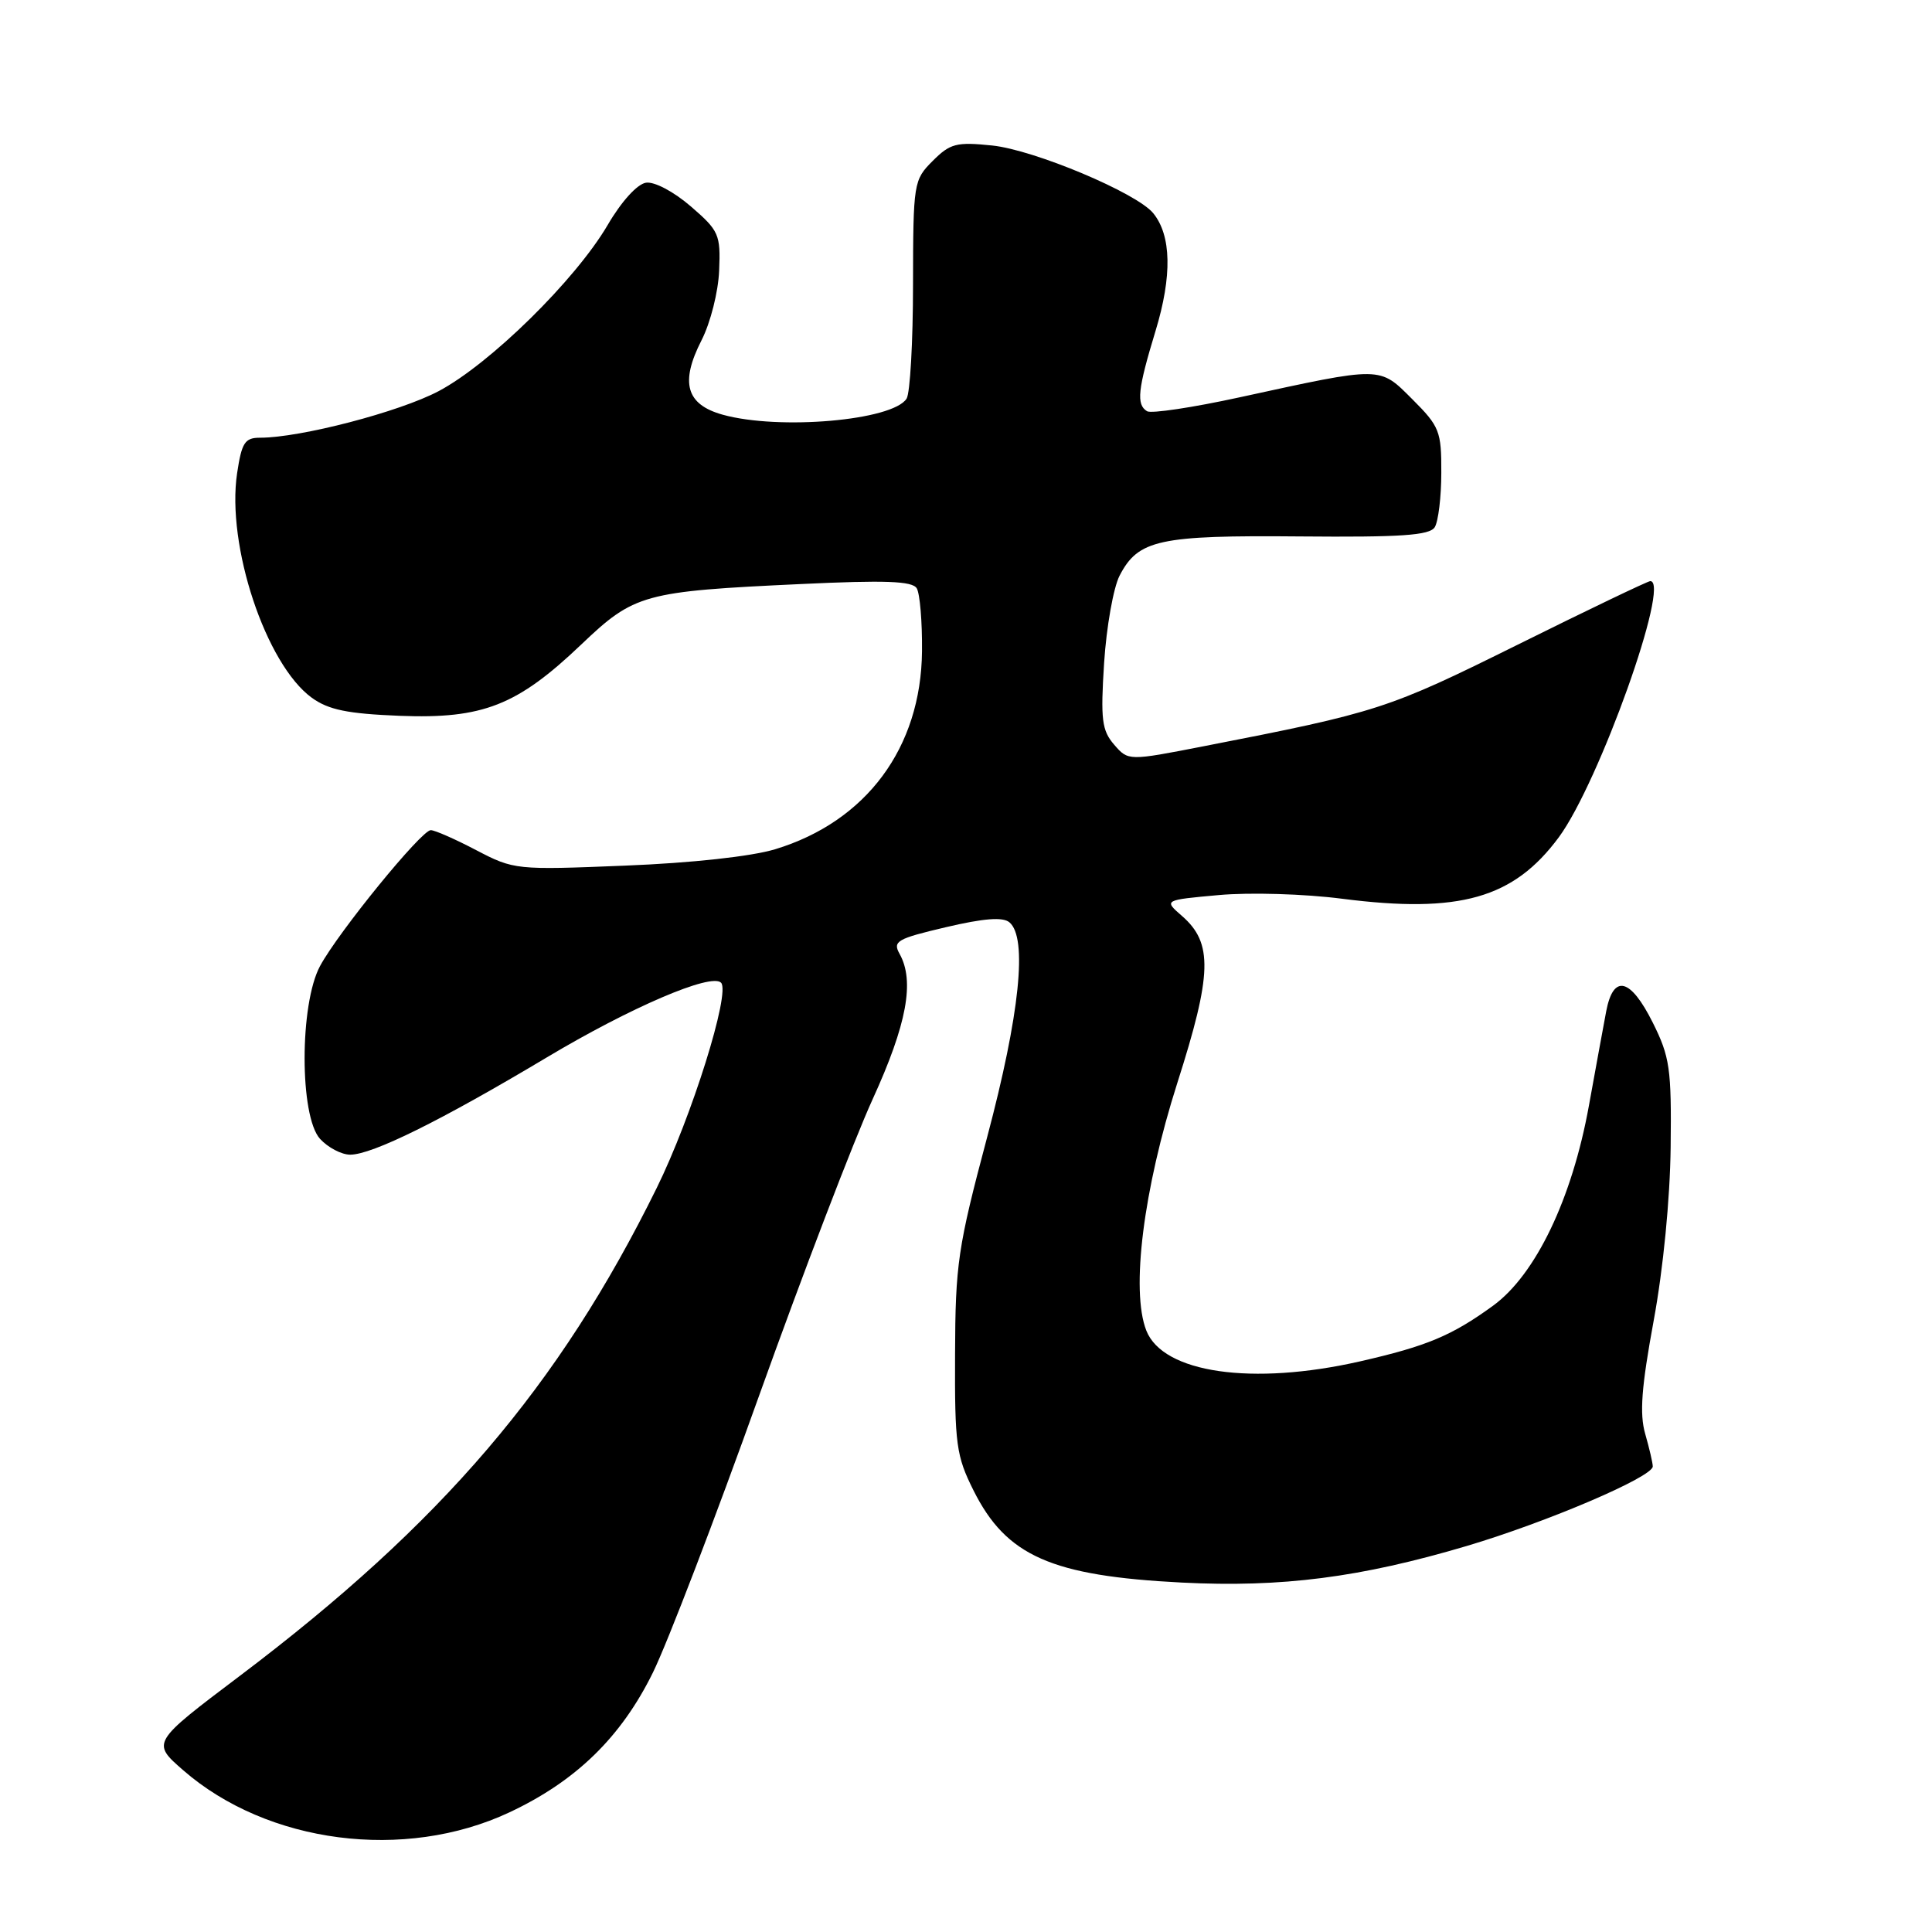 <?xml version="1.0" encoding="UTF-8" standalone="no"?>
<!DOCTYPE svg PUBLIC "-//W3C//DTD SVG 1.1//EN" "http://www.w3.org/Graphics/SVG/1.1/DTD/svg11.dtd" >
<svg xmlns="http://www.w3.org/2000/svg" xmlns:xlink="http://www.w3.org/1999/xlink" version="1.1" viewBox="0 0 256 256">
 <g >
 <path fill="currentColor"
d=" M 67.47 240.16 C 76.31 236.02 82.31 230.18 86.52 221.61 C 88.44 217.70 94.76 201.22 100.56 185.00 C 106.37 168.78 113.15 151.07 115.63 145.65 C 120.17 135.71 121.22 130.01 119.20 126.39 C 118.26 124.72 118.86 124.38 125.33 122.86 C 130.35 121.68 132.88 121.48 133.75 122.21 C 136.18 124.23 135.13 134.40 130.80 150.69 C 126.91 165.31 126.59 167.48 126.55 179.50 C 126.50 191.42 126.71 192.92 129.00 197.50 C 133.34 206.18 139.31 208.82 156.62 209.70 C 169.84 210.37 180.26 209.03 194.35 204.85 C 205.02 201.68 219.00 195.70 219.00 194.31 C 219.00 193.86 218.55 191.92 218.00 190.00 C 217.23 187.33 217.50 183.81 219.12 175.00 C 220.39 168.12 221.29 158.88 221.37 152.00 C 221.49 141.59 221.26 140.03 219.00 135.50 C 216.04 129.58 213.78 129.03 212.83 134.00 C 212.47 135.93 211.43 141.55 210.54 146.50 C 208.31 158.84 203.48 168.91 197.83 173.02 C 192.36 176.99 189.07 178.37 180.21 180.39 C 165.91 183.64 154.10 181.93 151.89 176.30 C 149.82 171.01 151.50 157.62 156.00 143.50 C 160.62 129.05 160.73 124.95 156.63 121.38 C 154.19 119.26 154.19 119.26 161.51 118.60 C 165.59 118.23 172.83 118.44 177.85 119.09 C 193.40 121.08 200.56 119.05 206.56 110.93 C 211.89 103.69 221.42 77.00 218.67 77.00 C 218.35 77.00 210.44 80.79 201.11 85.42 C 183.87 93.97 182.61 94.38 159.50 98.88 C 149.50 100.83 149.50 100.83 147.63 98.67 C 146.00 96.78 145.82 95.36 146.30 87.84 C 146.61 83.07 147.53 77.87 148.35 76.28 C 150.82 71.51 153.55 70.91 172.25 71.08 C 185.64 71.20 189.42 70.94 190.11 69.86 C 190.58 69.11 190.98 65.86 190.98 62.63 C 191.00 57.15 190.75 56.51 187.16 52.92 C 182.73 48.50 183.29 48.50 164.24 52.65 C 158.05 54.00 152.53 54.83 151.99 54.49 C 150.54 53.60 150.75 51.62 153.12 43.83 C 155.33 36.56 155.22 31.19 152.80 28.24 C 150.59 25.55 137.04 19.86 131.47 19.28 C 126.72 18.79 125.90 19.01 123.59 21.32 C 121.06 23.85 121.00 24.21 120.98 37.70 C 120.98 45.29 120.59 52.10 120.13 52.82 C 118.29 55.72 103.26 57.03 95.76 54.95 C 90.91 53.60 90.09 50.70 92.96 45.08 C 94.14 42.77 95.18 38.66 95.29 35.85 C 95.49 31.07 95.27 30.57 91.54 27.35 C 89.28 25.40 86.72 24.04 85.60 24.21 C 84.44 24.38 82.34 26.69 80.51 29.83 C 76.23 37.12 64.92 48.23 58.12 51.83 C 52.89 54.59 39.81 58.00 34.45 58.00 C 32.44 58.00 32.03 58.65 31.42 62.69 C 29.98 72.27 35.23 88.04 41.32 92.46 C 43.54 94.06 46.04 94.57 52.96 94.85 C 63.98 95.28 68.54 93.48 77.01 85.41 C 84.05 78.70 85.26 78.36 106.10 77.39 C 117.29 76.86 120.88 76.99 121.47 77.95 C 121.89 78.63 122.21 82.39 122.17 86.30 C 122.05 99.08 114.79 108.86 102.71 112.53 C 99.58 113.48 91.65 114.35 82.83 114.70 C 68.37 115.29 68.10 115.26 63.10 112.65 C 60.32 111.19 57.61 110.00 57.08 110.00 C 55.84 110.00 44.85 123.48 42.41 128.00 C 39.68 133.06 39.68 147.88 42.40 150.90 C 43.45 152.05 45.25 153.00 46.40 153.00 C 49.32 153.00 58.40 148.51 72.44 140.12 C 83.57 133.47 94.23 128.90 95.54 130.21 C 96.83 131.49 91.64 148.04 87.01 157.43 C 74.06 183.70 58.55 201.85 31.78 222.06 C 20.07 230.90 20.07 230.90 24.28 234.57 C 35.45 244.30 53.61 246.65 67.47 240.16 Z "/>
</g>
</svg>